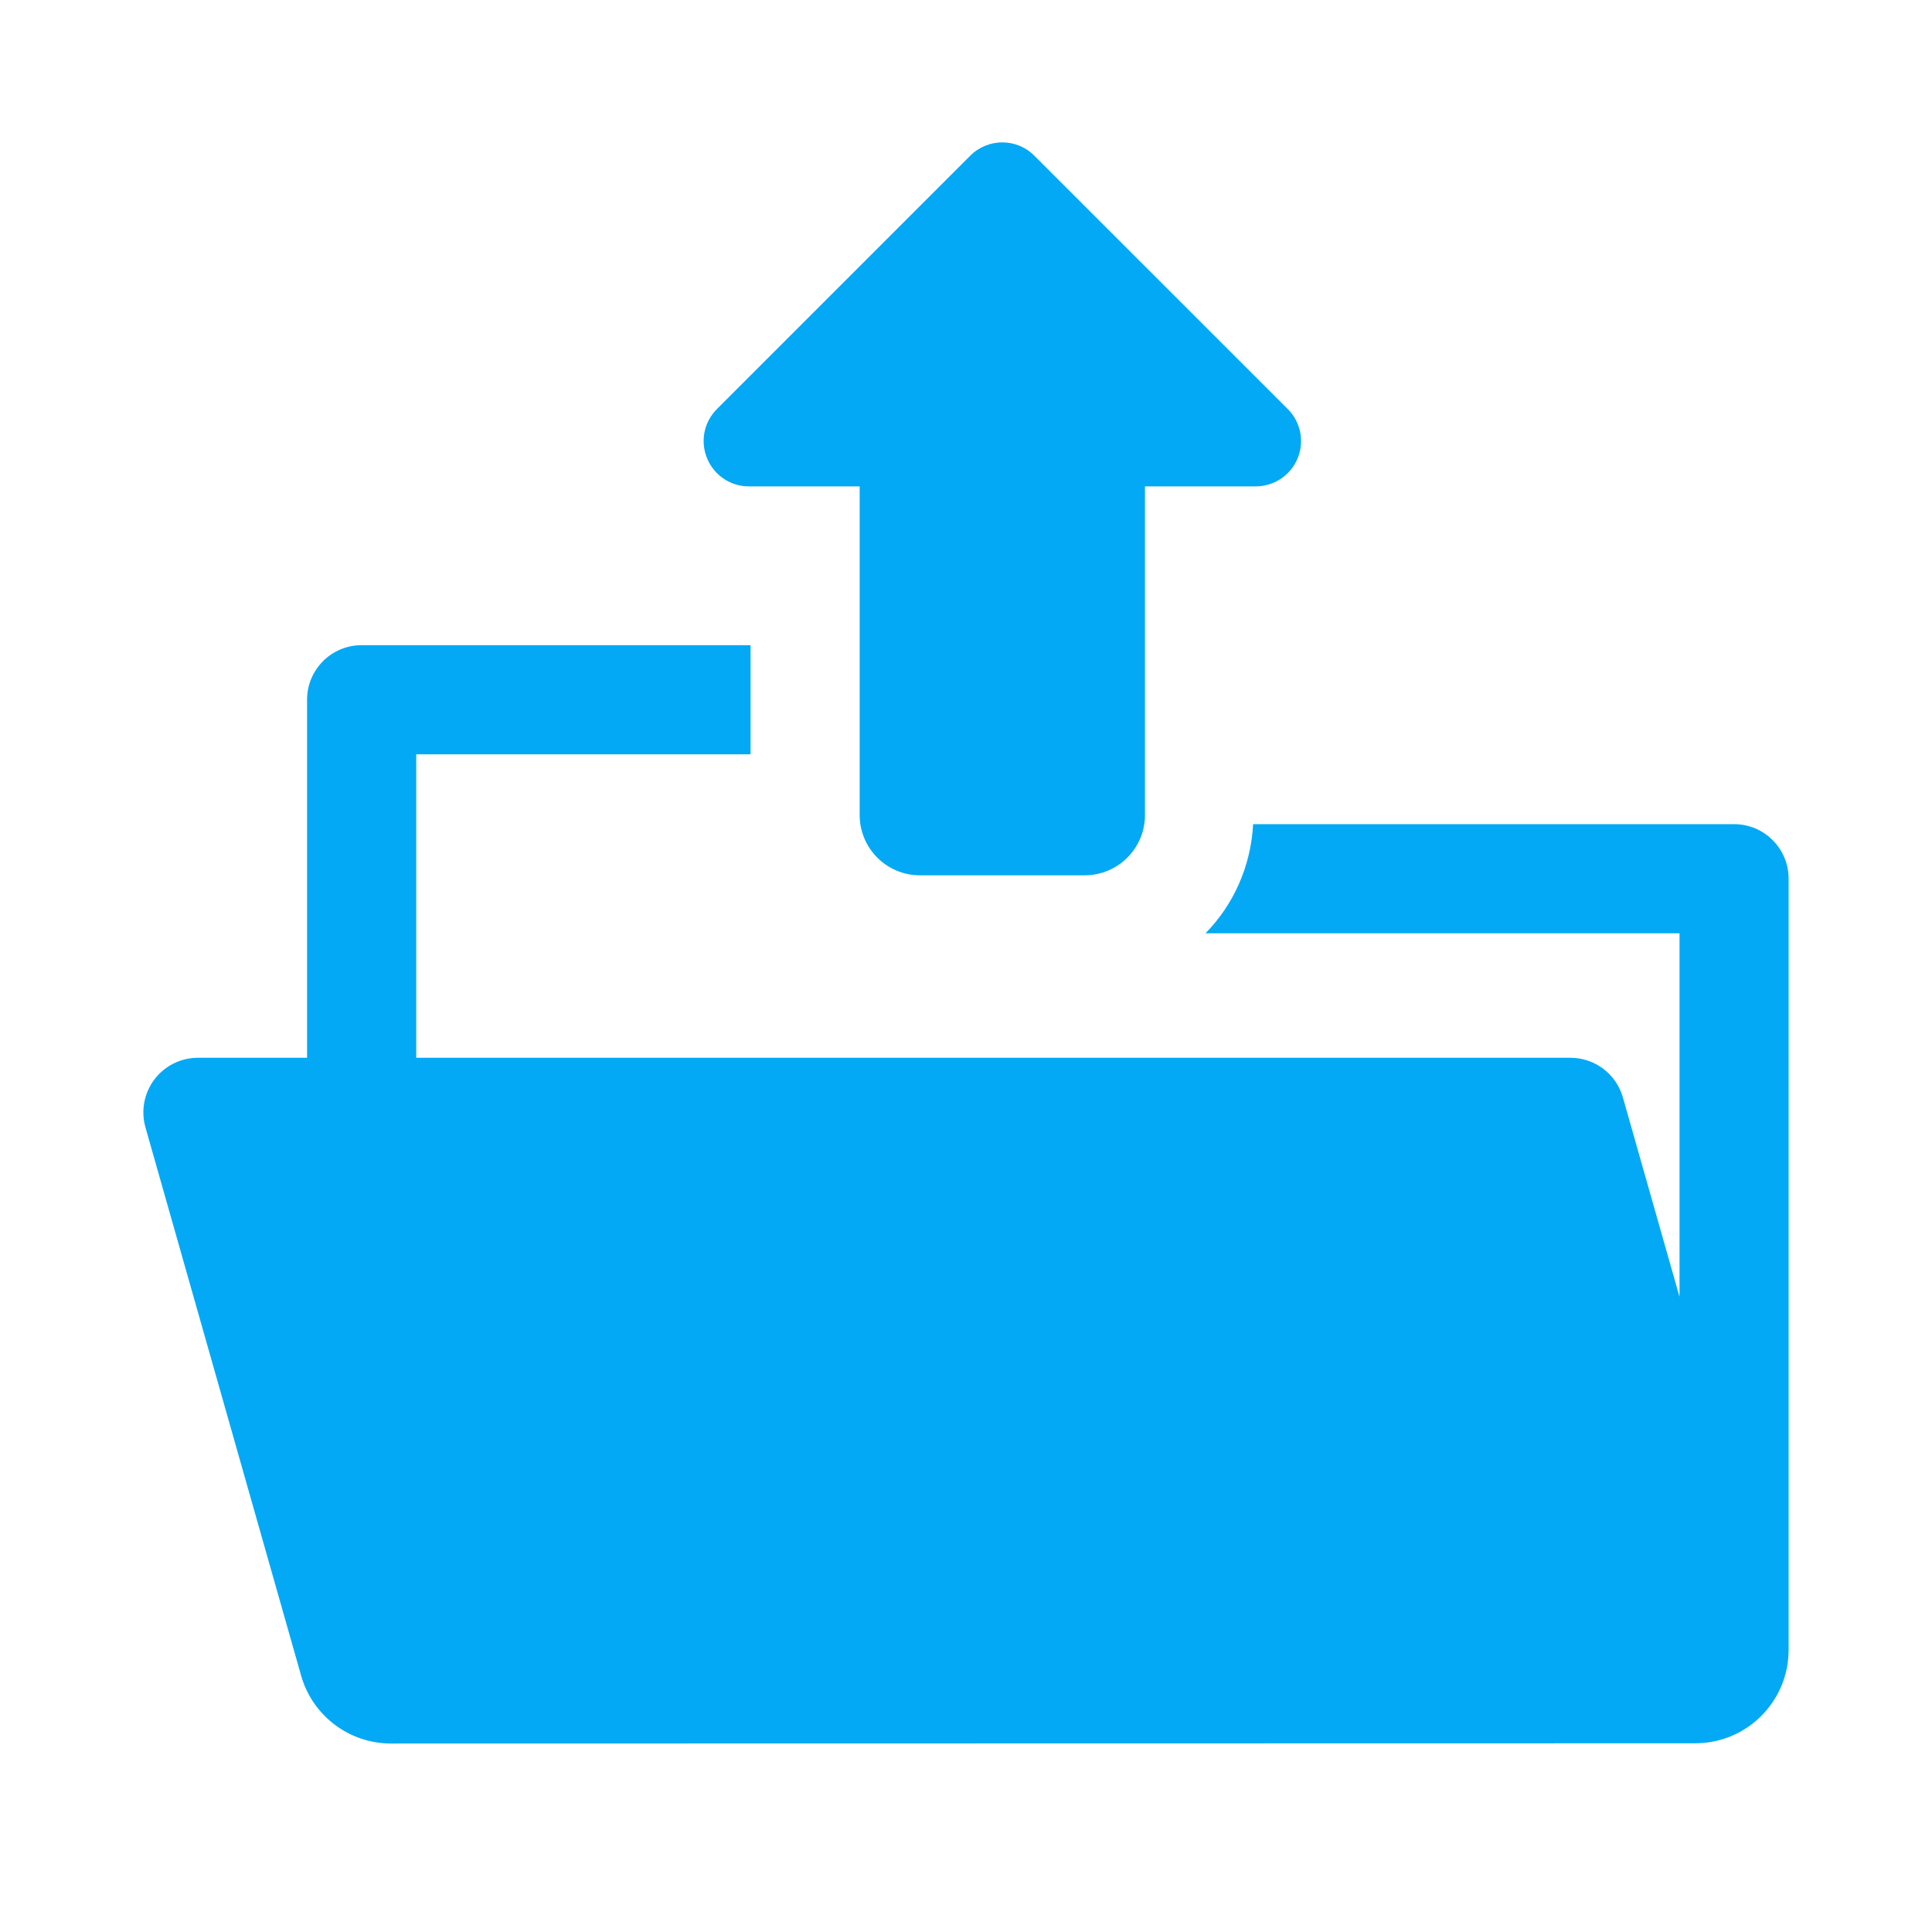 <?xml version="1.0" encoding="utf-8"?>
<!-- Generator: Adobe Illustrator 17.0.0, SVG Export Plug-In . SVG Version: 6.00 Build 0)  -->
<!DOCTYPE svg PUBLIC "-//W3C//DTD SVG 1.1//EN" "http://www.w3.org/Graphics/SVG/1.1/DTD/svg11.dtd">
<svg version="1.1" id="Layer_1" xmlns="http://www.w3.org/2000/svg" xmlns:xlink="http://www.w3.org/1999/xlink" x="0px" y="0px"
	 width="50px" height="50px" viewBox="0 0 50 50" enable-background="new 0 0 50 50" xml:space="preserve">
<g>
	<g>
		<path fill="#03A9F5" d="M44.878,21.329H32.431c-0.059,1.096-0.51,2.087-1.232,2.824h12.267v9.409L42,28.401
			c-0.172-0.607-0.727-1.026-1.358-1.026h-29.87v-7.854h8.652v-2.824H9.359c-0.781,0-1.412,0.632-1.412,1.412v9.266H5.123
			c-0.443,0-0.86,0.207-1.127,0.561c-0.267,0.354-0.353,0.812-0.232,1.238l4.029,14.191c0.295,1.04,1.245,1.757,2.325,1.757
			l33.755-0.006c1.335,0,2.416-1.082,2.416-2.417V22.741C46.29,21.962,45.658,21.329,44.878,21.329z"/>
		<path fill="#03A9F5" d="M46.29,46.313v-0.012C46.284,46.312,46.283,46.317,46.29,46.313z"/>
	</g>
	<path fill="#03A9F5" d="M19.381,12.588h2.867v8.503c0,0.863,0.698,1.562,1.56,1.562h4.261c0.863,0,1.563-0.698,1.563-1.562v-8.503
		h2.866c0.473,0,0.902-0.286,1.084-0.725c0.181-0.436,0.082-0.941-0.255-1.277l-6.559-6.557c-0.227-0.229-0.528-0.344-0.829-0.344
		c-0.299,0-0.6,0.115-0.829,0.344l-6.556,6.557c-0.338,0.336-0.436,0.84-0.254,1.277C18.481,12.302,18.908,12.588,19.381,12.588z"/>
</g>
</svg>
